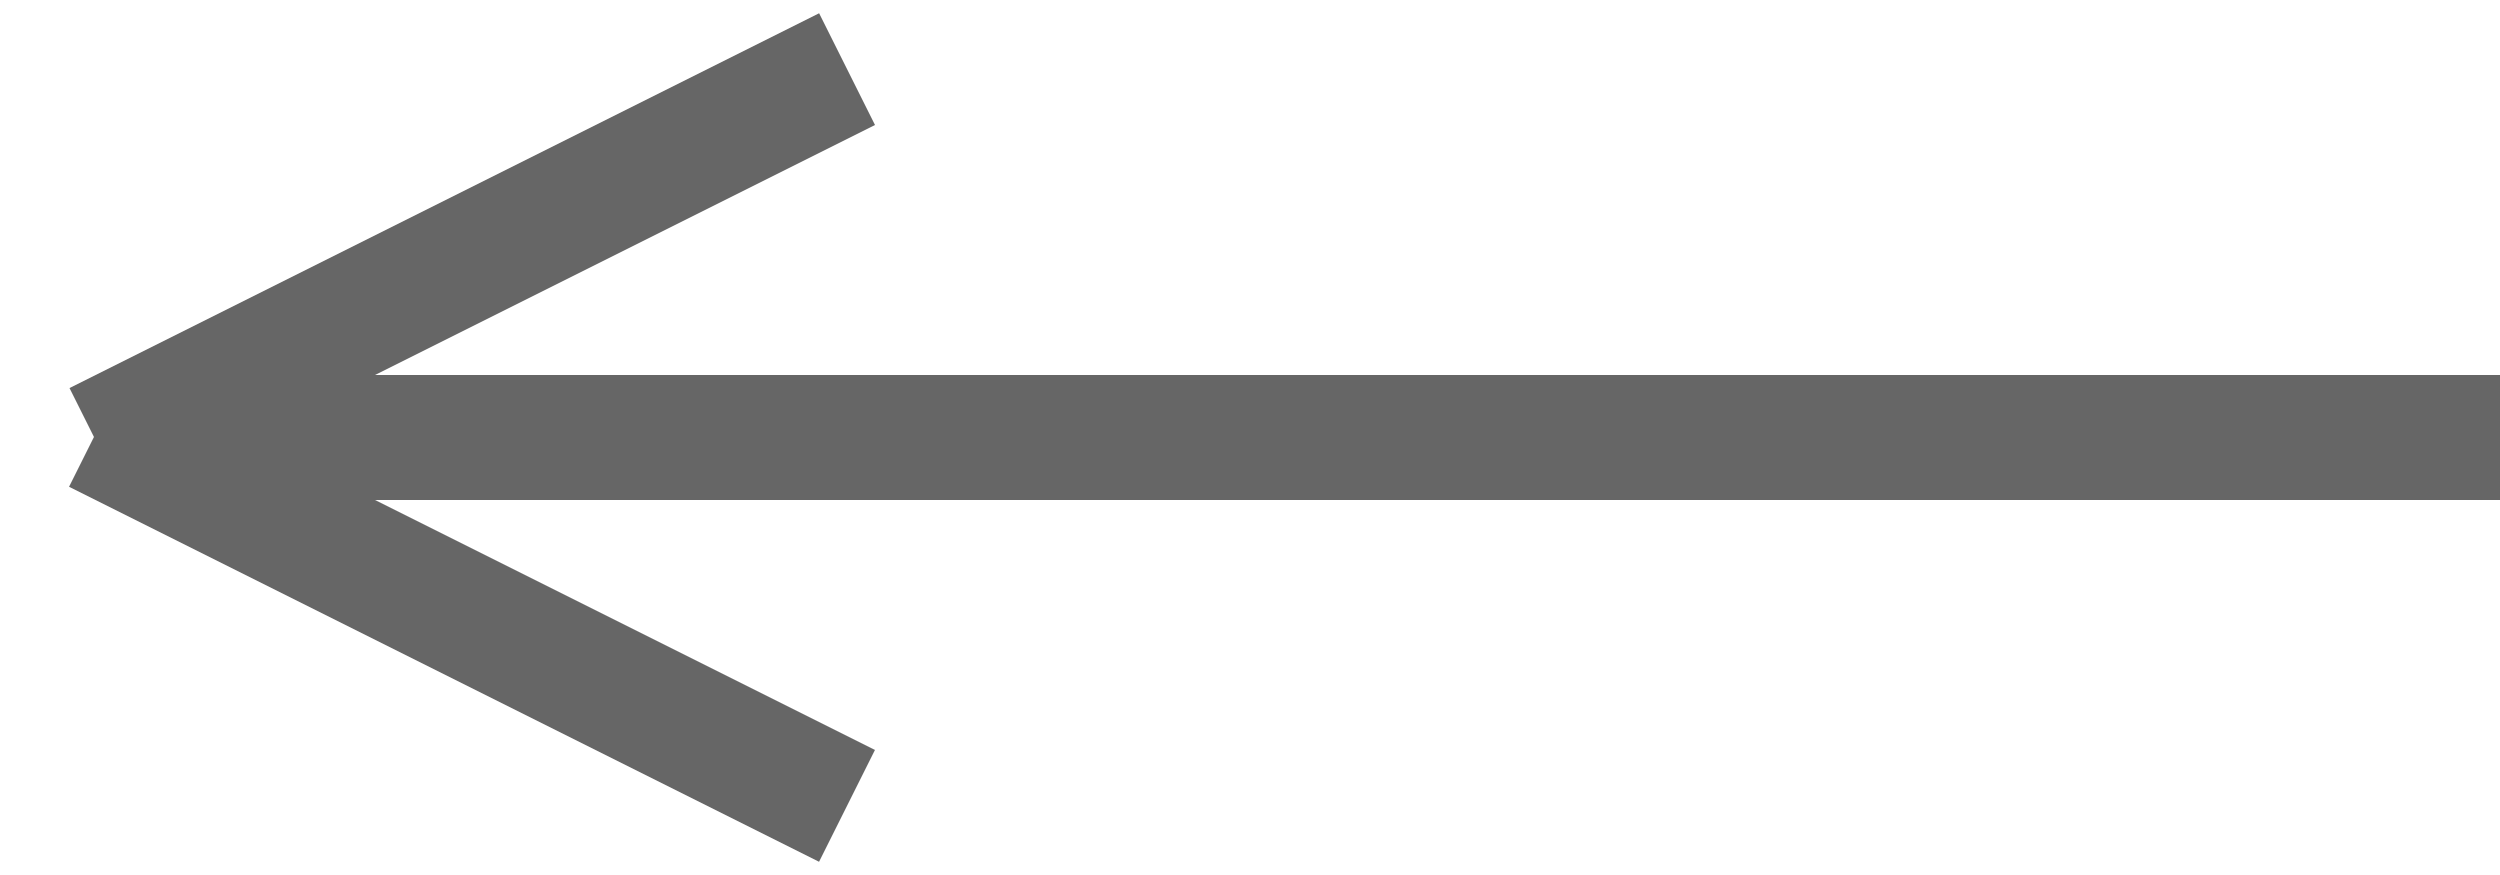 <svg width="20" height="7" viewBox="0 0 20 7" fill="none" xmlns="http://www.w3.org/2000/svg">
<line y1="-0.5" x2="19" y2="-0.5" transform="matrix(-1 0 0 1 20 4)" stroke="#666666"/>
<line y1="-0.5" x2="6.708" y2="-0.5" transform="matrix(-0.894 0.447 0.447 0.894 7 1)" stroke="#666666"/>
<line x1="6.776" y1="6.447" x2="0.776" y2="3.447" stroke="#666666"/>
</svg>
